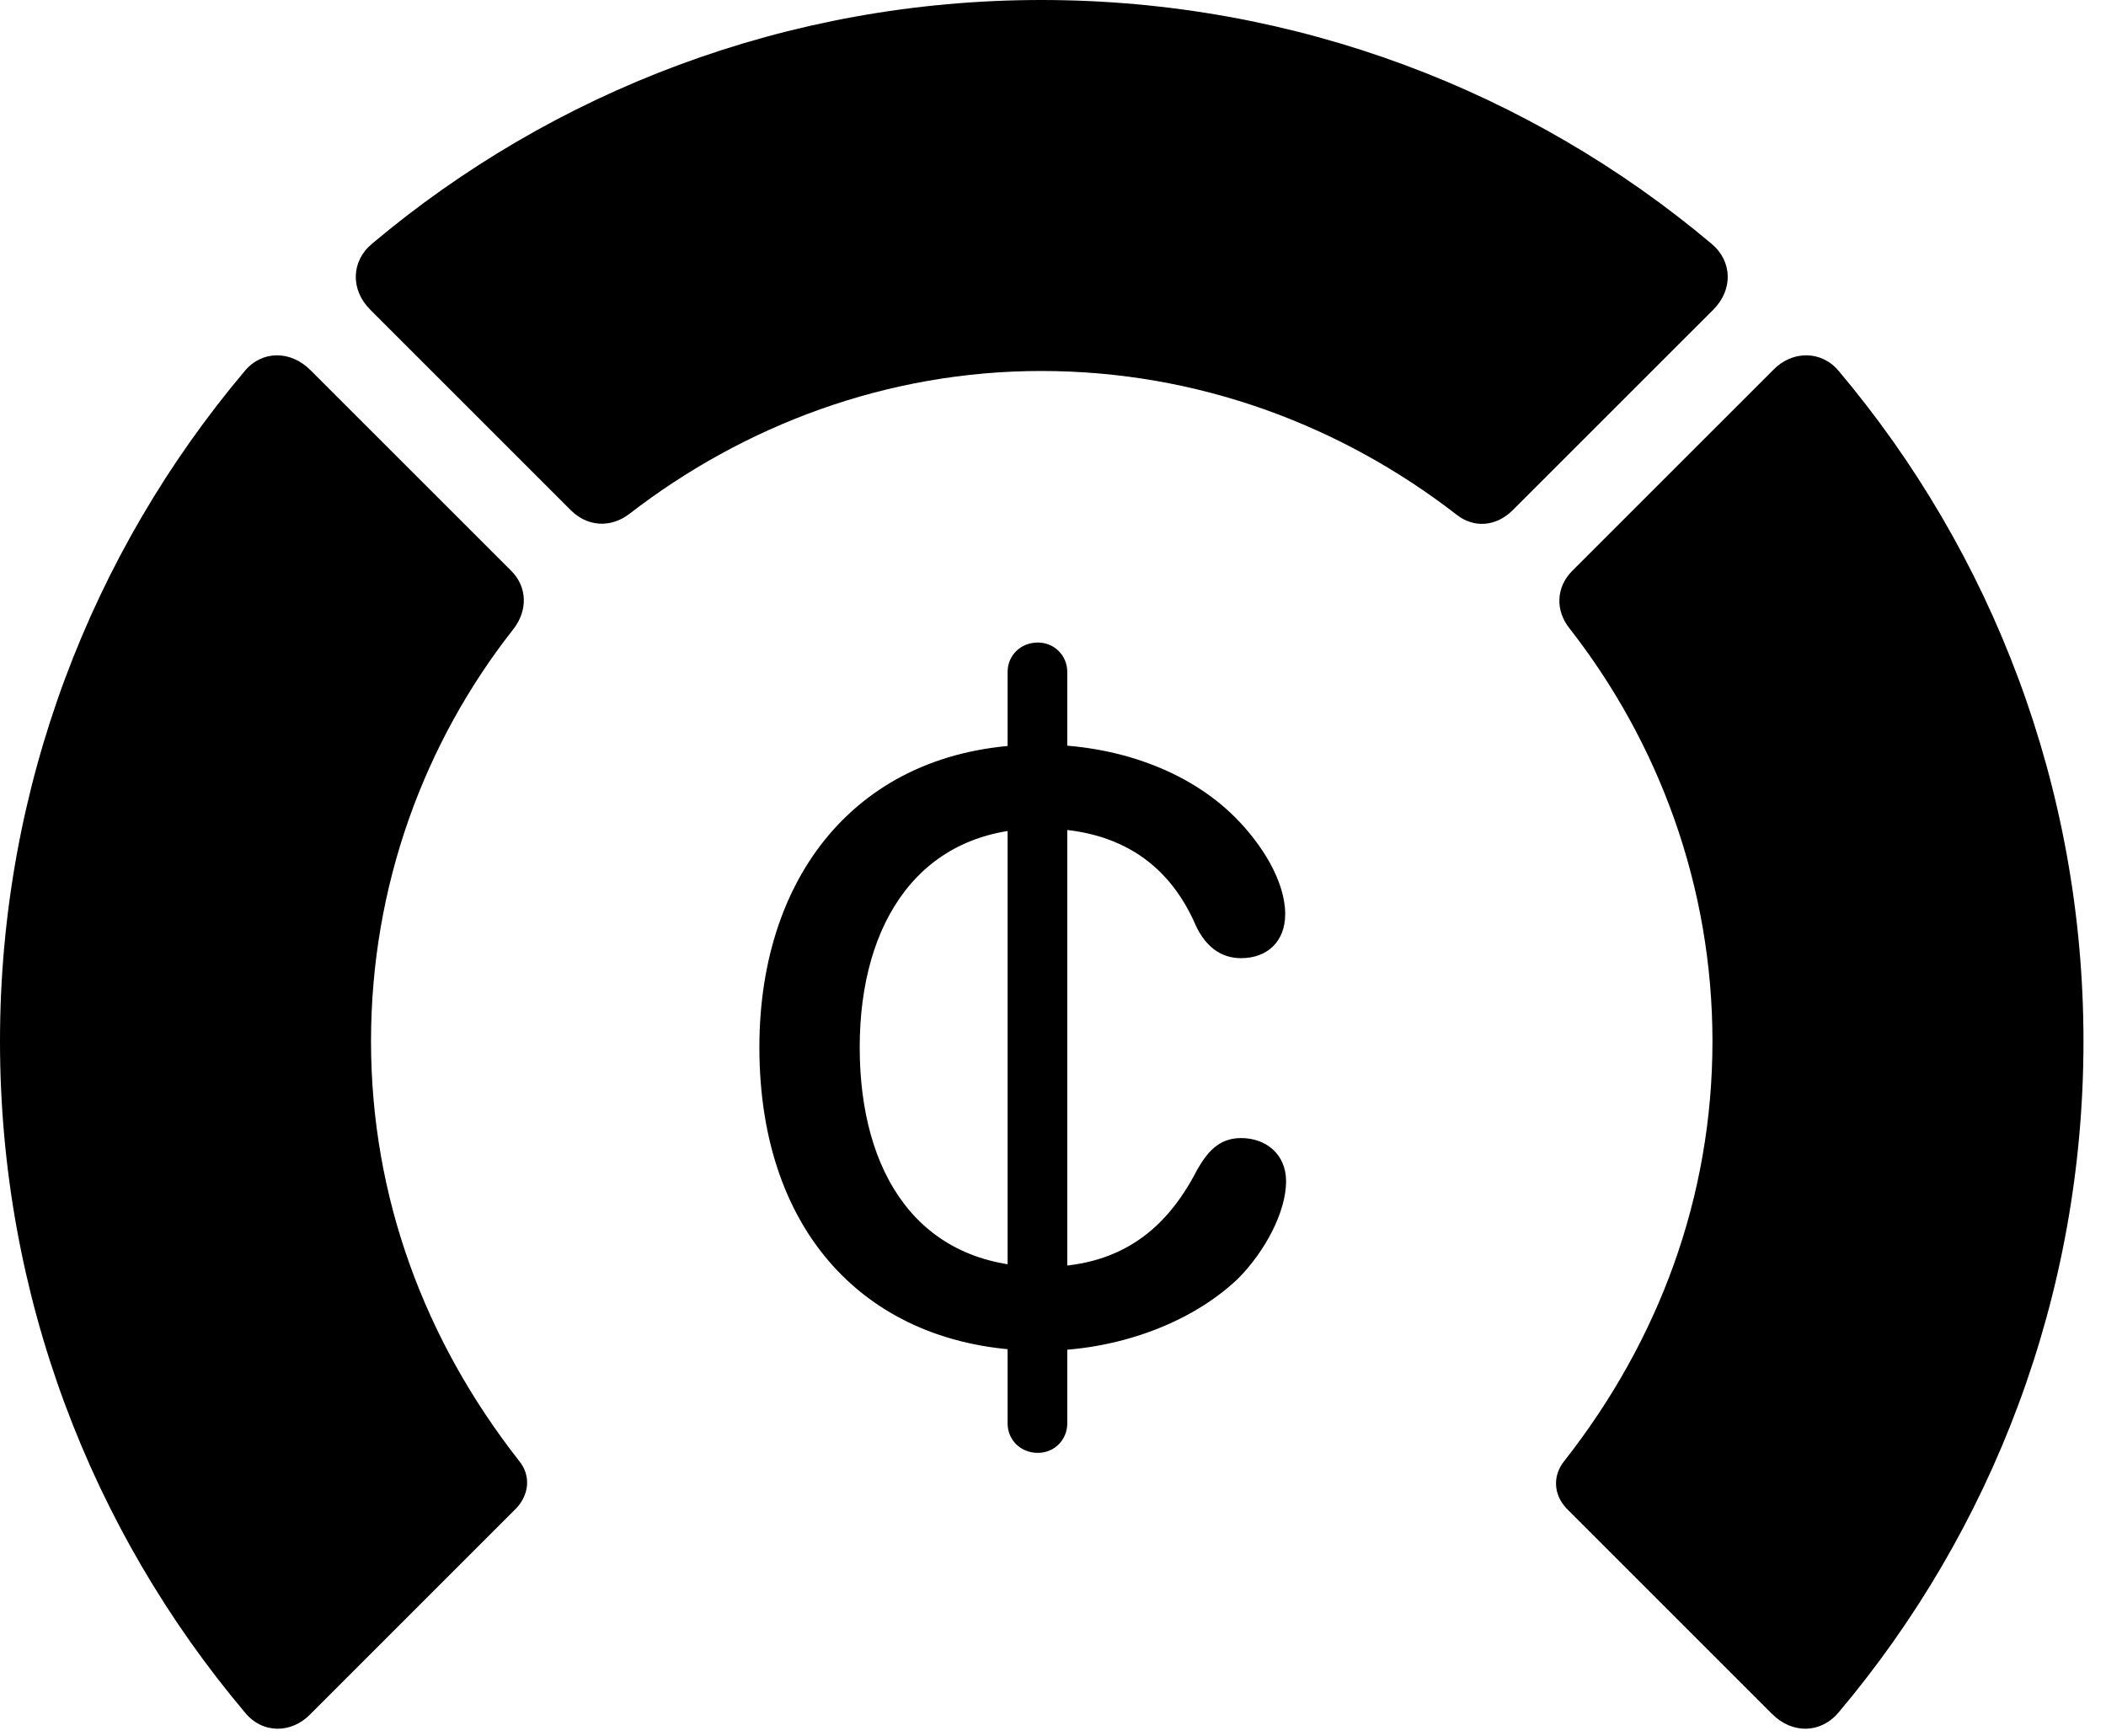 <svg version="1.1" xmlns="http://www.w3.org/2000/svg" xmlns:xlink="http://www.w3.org/1999/xlink" viewBox="0 0 33.291 27.439">
 <g>
  
  <path d="M32.935 16.461C32.935 12.441 31.486 8.736 29.066 5.865C28.793 5.537 28.328 5.537 28.027 5.852L24.855 9.023C24.596 9.283 24.582 9.652 24.814 9.939C26.223 11.744 27.07 14.014 27.07 16.461C27.07 18.922 26.223 21.191 24.732 23.092C24.541 23.324 24.555 23.625 24.76 23.844L28.014 27.098C28.328 27.412 28.779 27.412 29.066 27.07C31.486 24.199 32.935 20.494 32.935 16.461Z" style="fill:hsl(0 0 0/0.85)"></path>
  <path d="M16.461 5.865C18.936 5.865 21.205 6.727 23.023 8.135C23.297 8.354 23.652 8.326 23.912 8.066L27.084 4.895C27.398 4.58 27.385 4.129 27.057 3.855C24.199 1.449 20.494 0 16.461 0C12.441 0 8.736 1.449 5.879 3.855C5.551 4.129 5.537 4.58 5.852 4.895L9.023 8.066C9.283 8.326 9.652 8.354 9.953 8.121C11.758 6.727 14.014 5.865 16.461 5.865Z" style="fill:hsl(0 0 0/0.85)"></path>
  <path d="M0 16.461C0 20.494 1.449 24.199 3.869 27.07C4.143 27.412 4.607 27.412 4.908 27.098L8.162 23.844C8.367 23.625 8.395 23.324 8.203 23.092C6.713 21.191 5.865 18.922 5.865 16.461C5.865 14.014 6.699 11.744 8.121 9.939C8.34 9.652 8.34 9.283 8.08 9.023L4.908 5.852C4.594 5.537 4.143 5.537 3.869 5.865C1.449 8.736 0 12.441 0 16.461Z" style="fill:hsl(0 0 0/0.85)"></path>
  <path d="M16.461 21.355C17.637 21.355 18.812 20.932 19.564 20.221C20.002 19.783 20.33 19.154 20.33 18.676C20.33 18.238 20.002 17.992 19.619 17.992C19.25 17.992 19.072 18.238 18.922 18.498C18.402 19.51 17.637 20.029 16.475 20.029C14.52 20.029 13.59 18.553 13.59 16.557C13.59 14.56 14.56 13.098 16.447 13.098C17.609 13.098 18.457 13.59 18.908 14.643C19.059 14.957 19.291 15.148 19.619 15.148C20.029 15.148 20.316 14.889 20.316 14.451C20.316 13.932 19.947 13.344 19.523 12.92C18.785 12.182 17.65 11.771 16.434 11.771C13.645 11.771 12.004 13.768 12.004 16.557C12.004 19.578 13.809 21.355 16.461 21.355ZM16.406 22.969C16.666 22.969 16.871 22.764 16.871 22.504L16.871 10.623C16.871 10.363 16.666 10.158 16.406 10.158C16.133 10.158 15.928 10.363 15.928 10.623L15.928 22.504C15.928 22.764 16.133 22.969 16.406 22.969Z" style="fill:hsl(0 0 0/0.85)"></path>
 </g>
</svg>